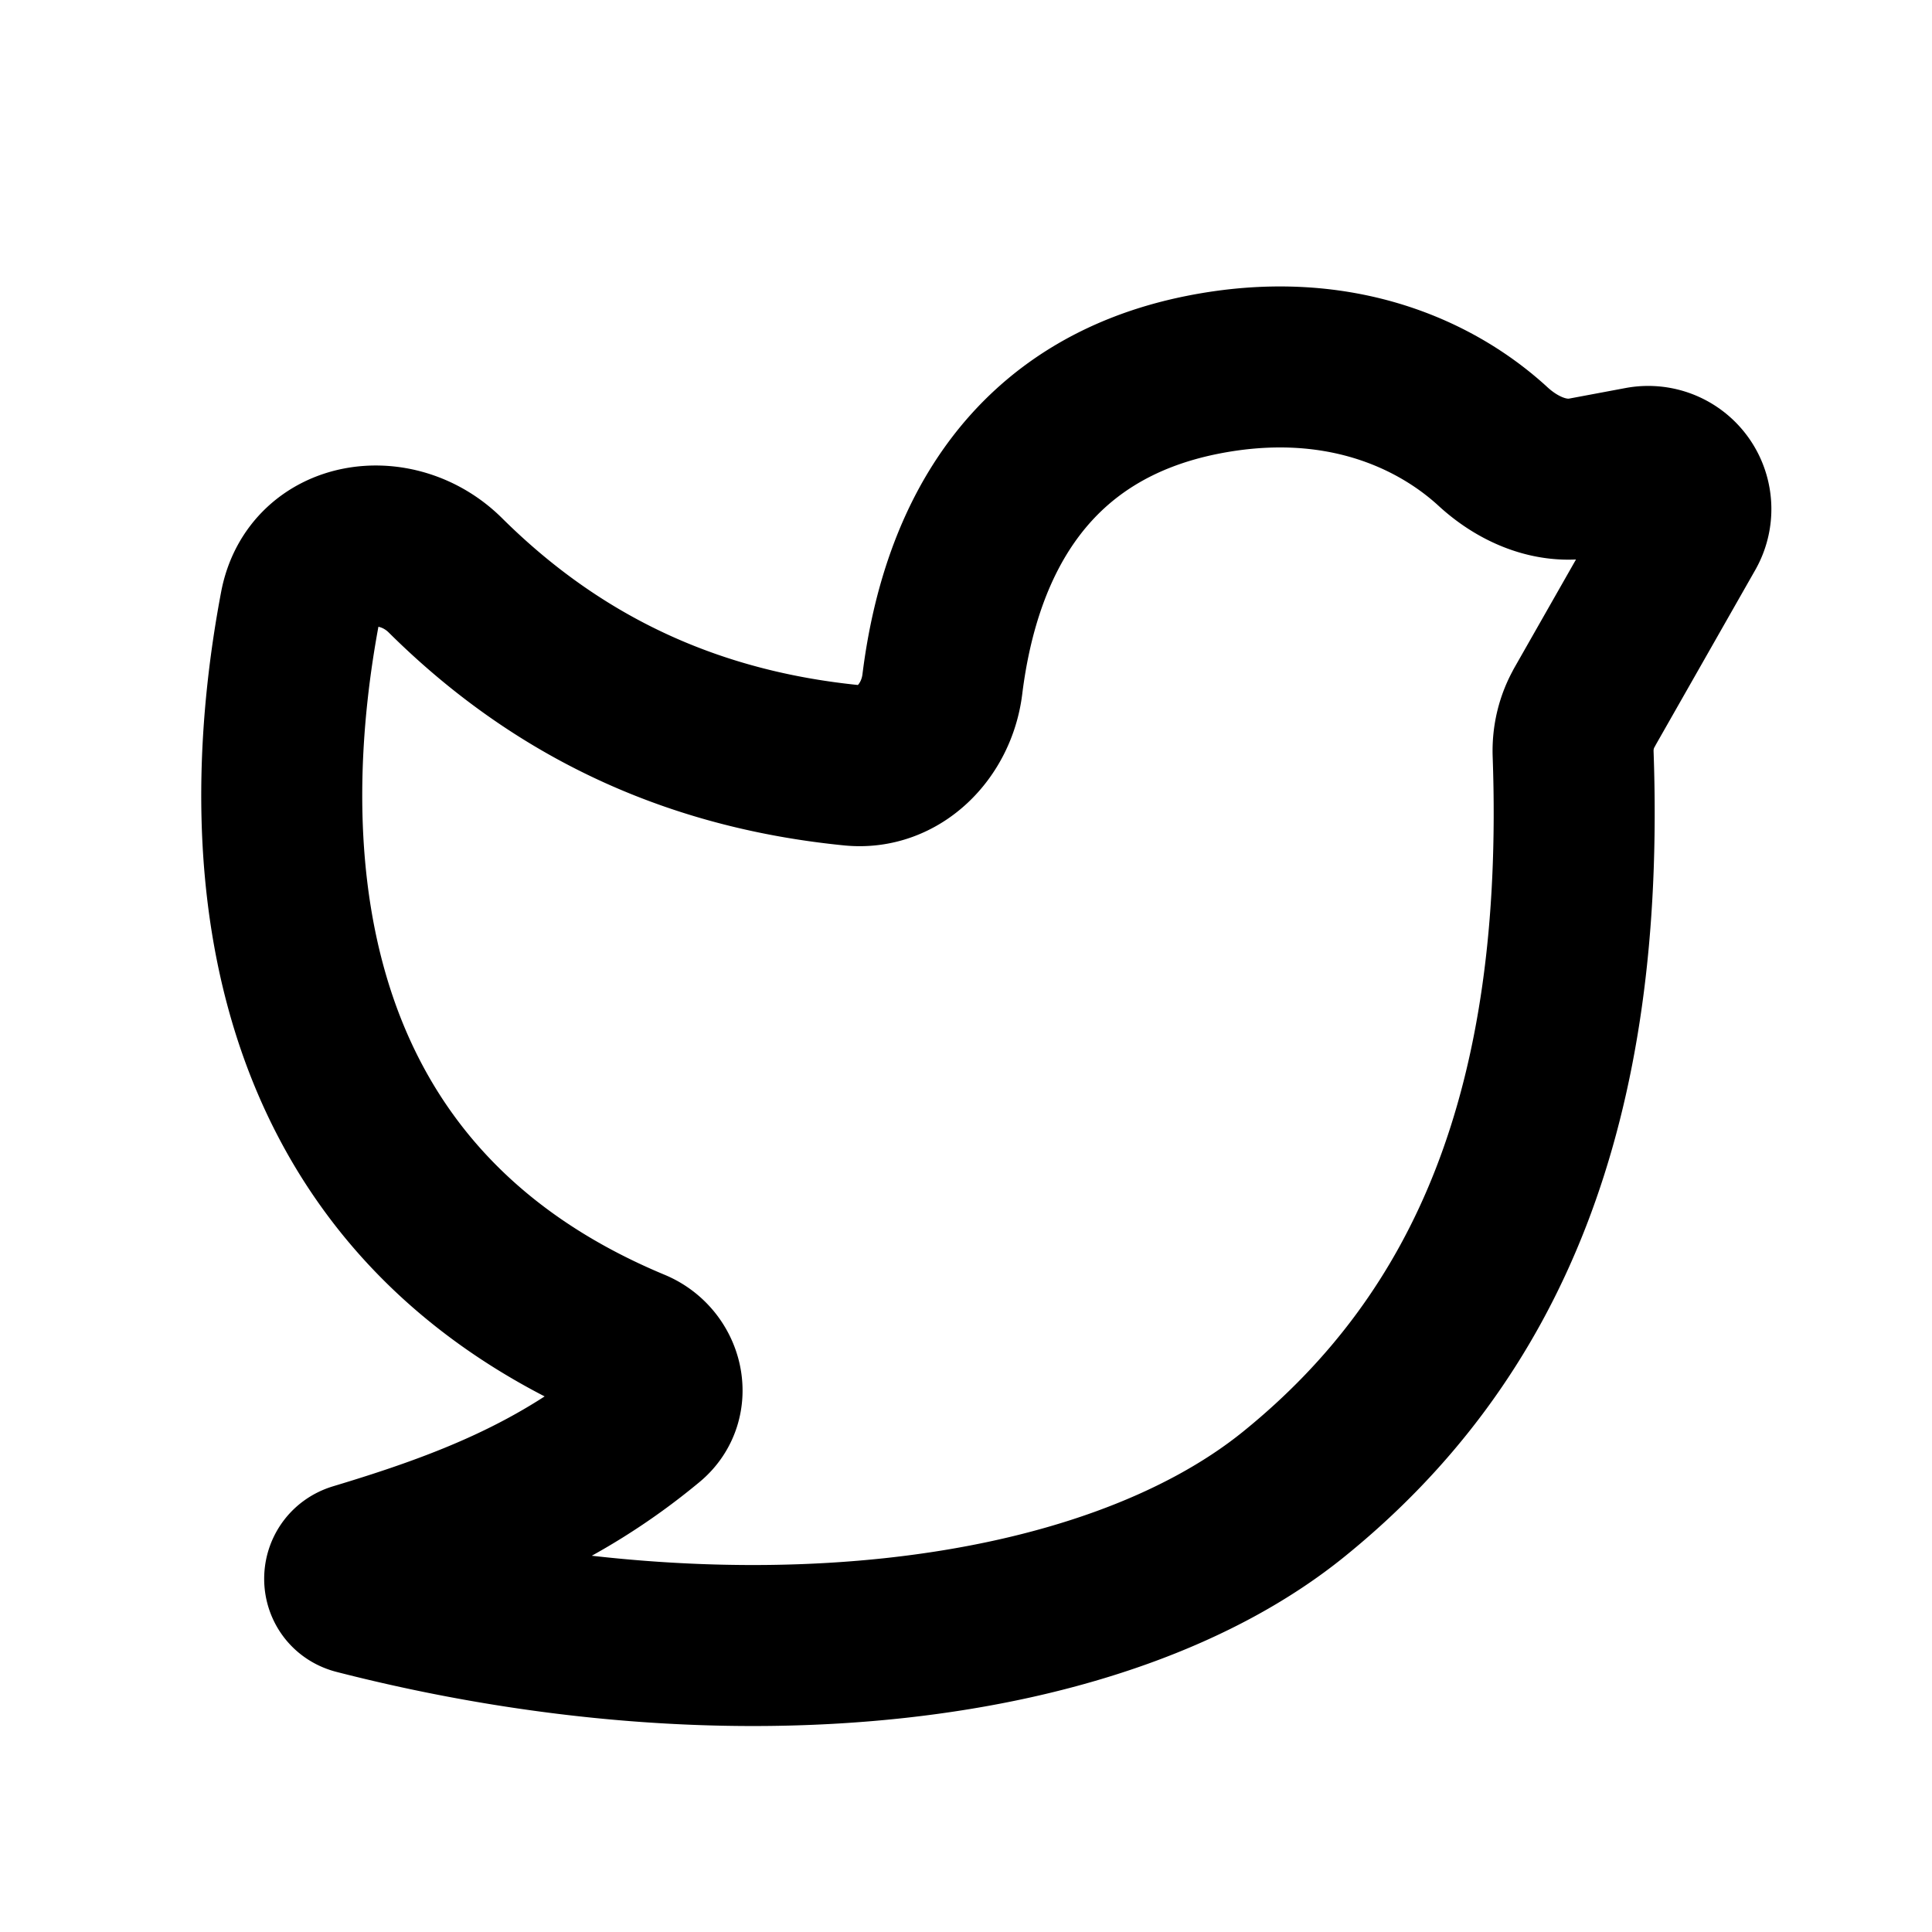<svg xmlns="http://www.w3.org/2000/svg" width="24" height="24" viewBox="0 0 24 24" fill="none">
    <path stroke="currentColor" stroke-linejoin="round" stroke-width="2" d="m19.681 8.79 1.255-2.205a.53.53 0 0 0-.558-.782l-.705.132c-.41.076-.818-.105-1.125-.387-.728-.669-1.96-1.223-3.619-.89-2.095.421-2.993 1.989-3.223 3.843-.072.58-.538 1.063-1.12 1.006-1.835-.182-3.553-.871-5.053-2.36-.605-.601-1.643-.45-1.803.39-.5 2.638-.594 7.25 4.142 9.222.365.152.483.63.179.882-1.103.916-2.245 1.365-3.626 1.78-.192.059-.191.329.003.379 4.7 1.207 9.299.665 11.651-1.245 2.408-1.953 3.618-4.812 3.463-9.188-.007-.202.04-.402.14-.577Z"/>
</svg>